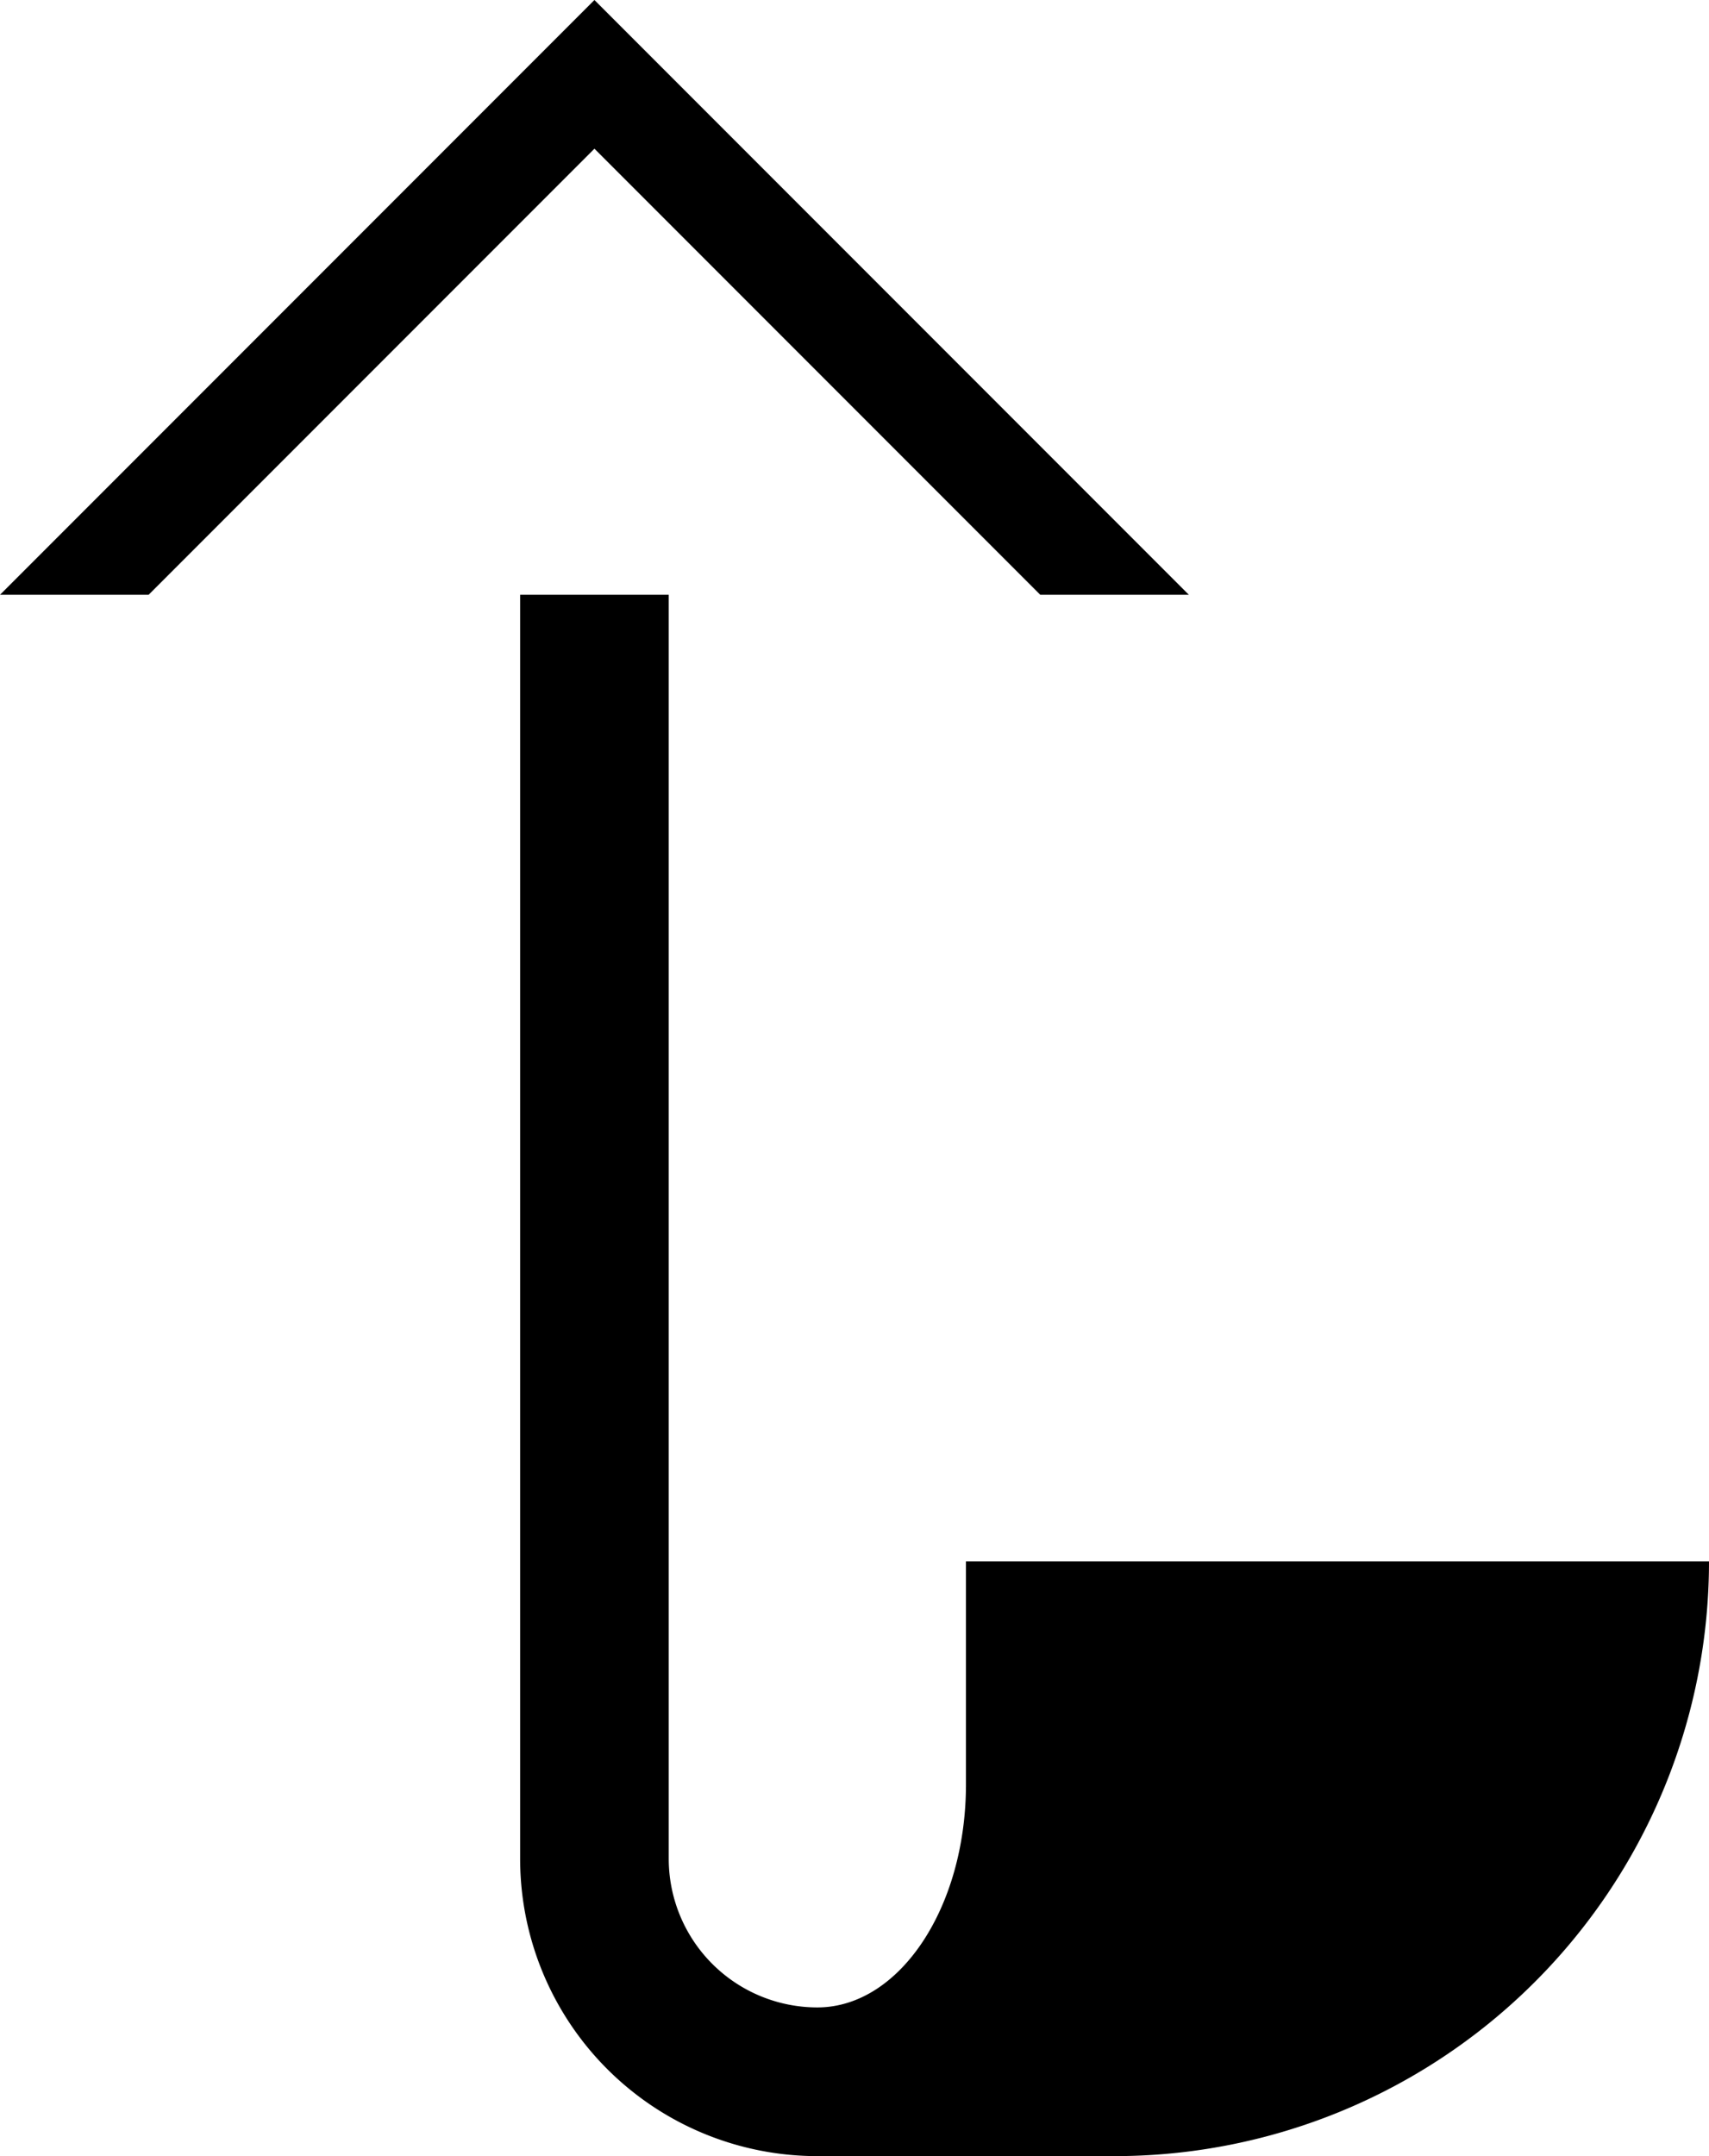 <svg xmlns="http://www.w3.org/2000/svg" version="1.0" width="23" height="29"><path d="M8 0L0 8h2l6-6 6 6h2L8 0zM7 8v17a4 4 0 0 0 4 4h4a8 8 0 0 0 8-8H13v3c0 1.657-.895 3-2 3a2 2 0 0 1-2-2V8H7z"/></svg>